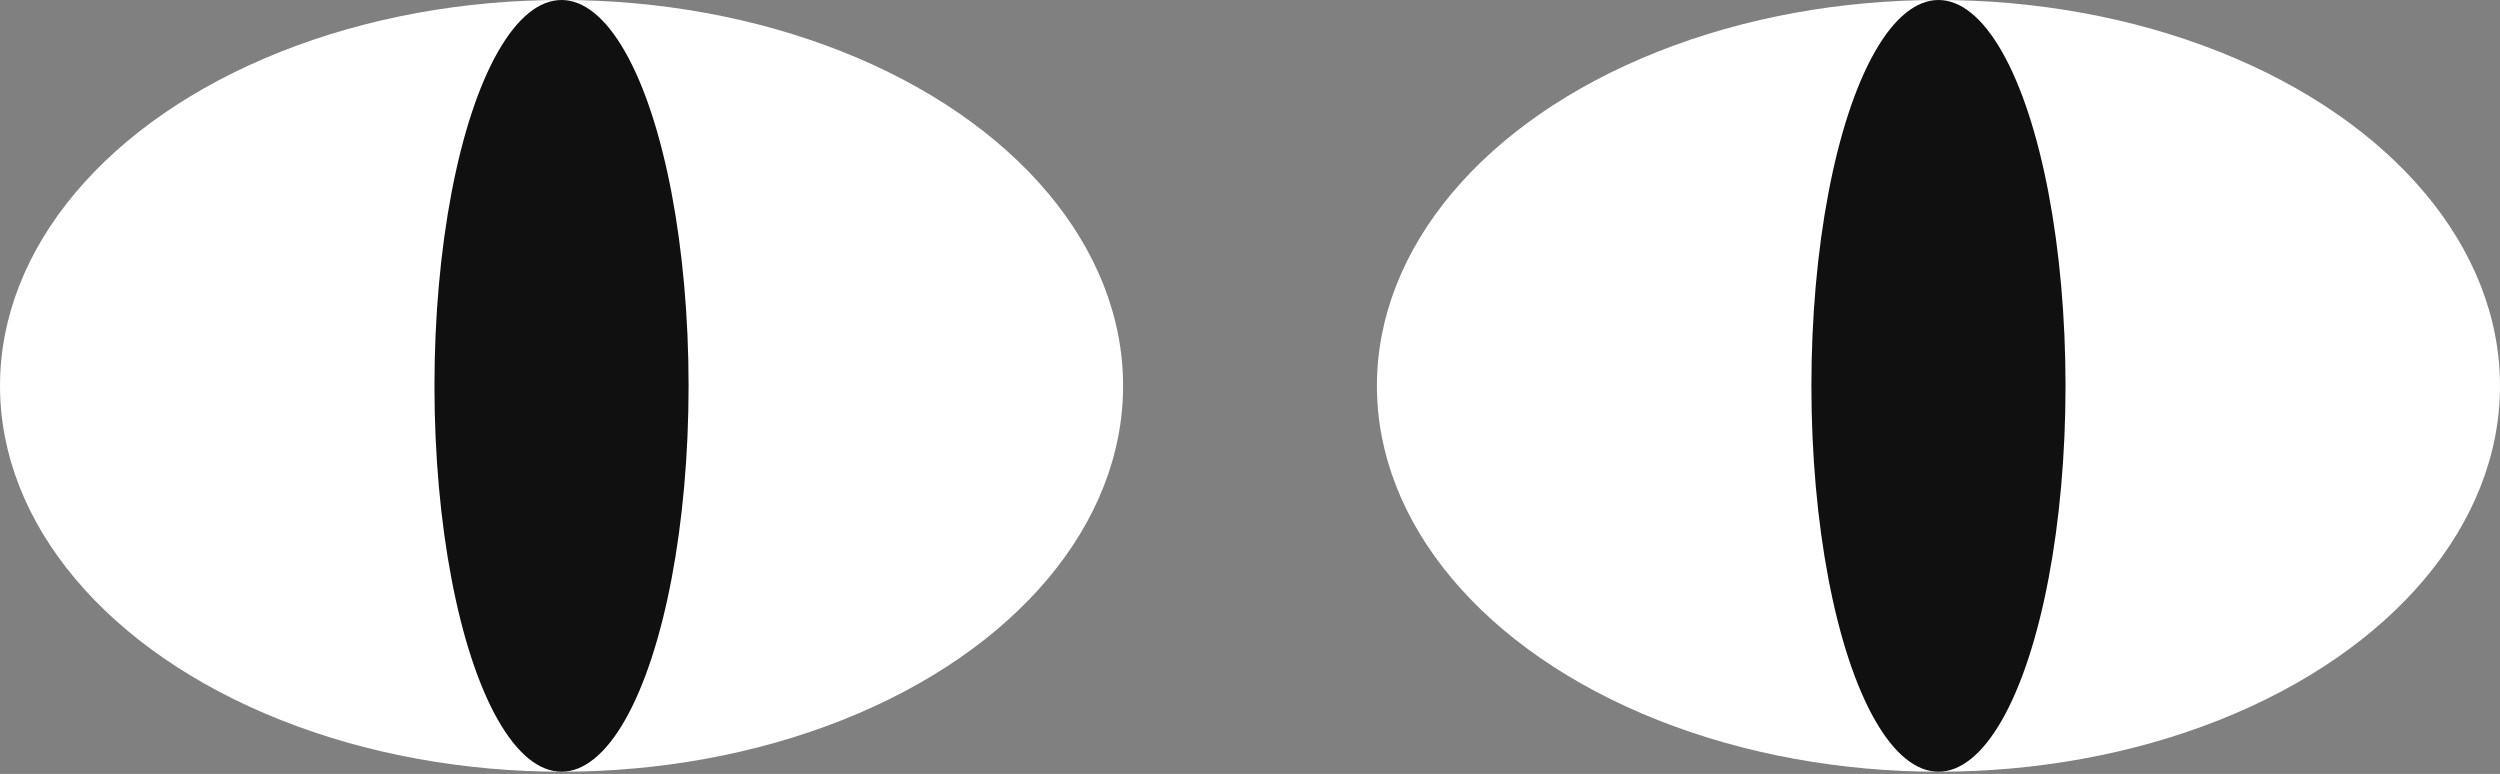 <svg width="1024" height="317" viewBox="0 0 1024 317" fill="none" xmlns="http://www.w3.org/2000/svg">
<rect x="0" y="0" width="1024" height="317" fill="#808080" stroke="none"/>
<ellipse rx="230.009" ry="158.048" transform="matrix(-1 0 0 1 793.991 158.049)" fill="white"/>
<ellipse rx="52.044" ry="158.048" transform="matrix(-1 0 0 1 793.995 158.049)" fill="#101010"/>
<ellipse rx="230.009" ry="158.048" transform="matrix(-1 0 0 1 230.01 158.048)" fill="white"/>
<ellipse rx="52.044" ry="158.048" transform="matrix(-1 0 0 1 229.999 158.048)" fill="#101010"/>
</svg>

